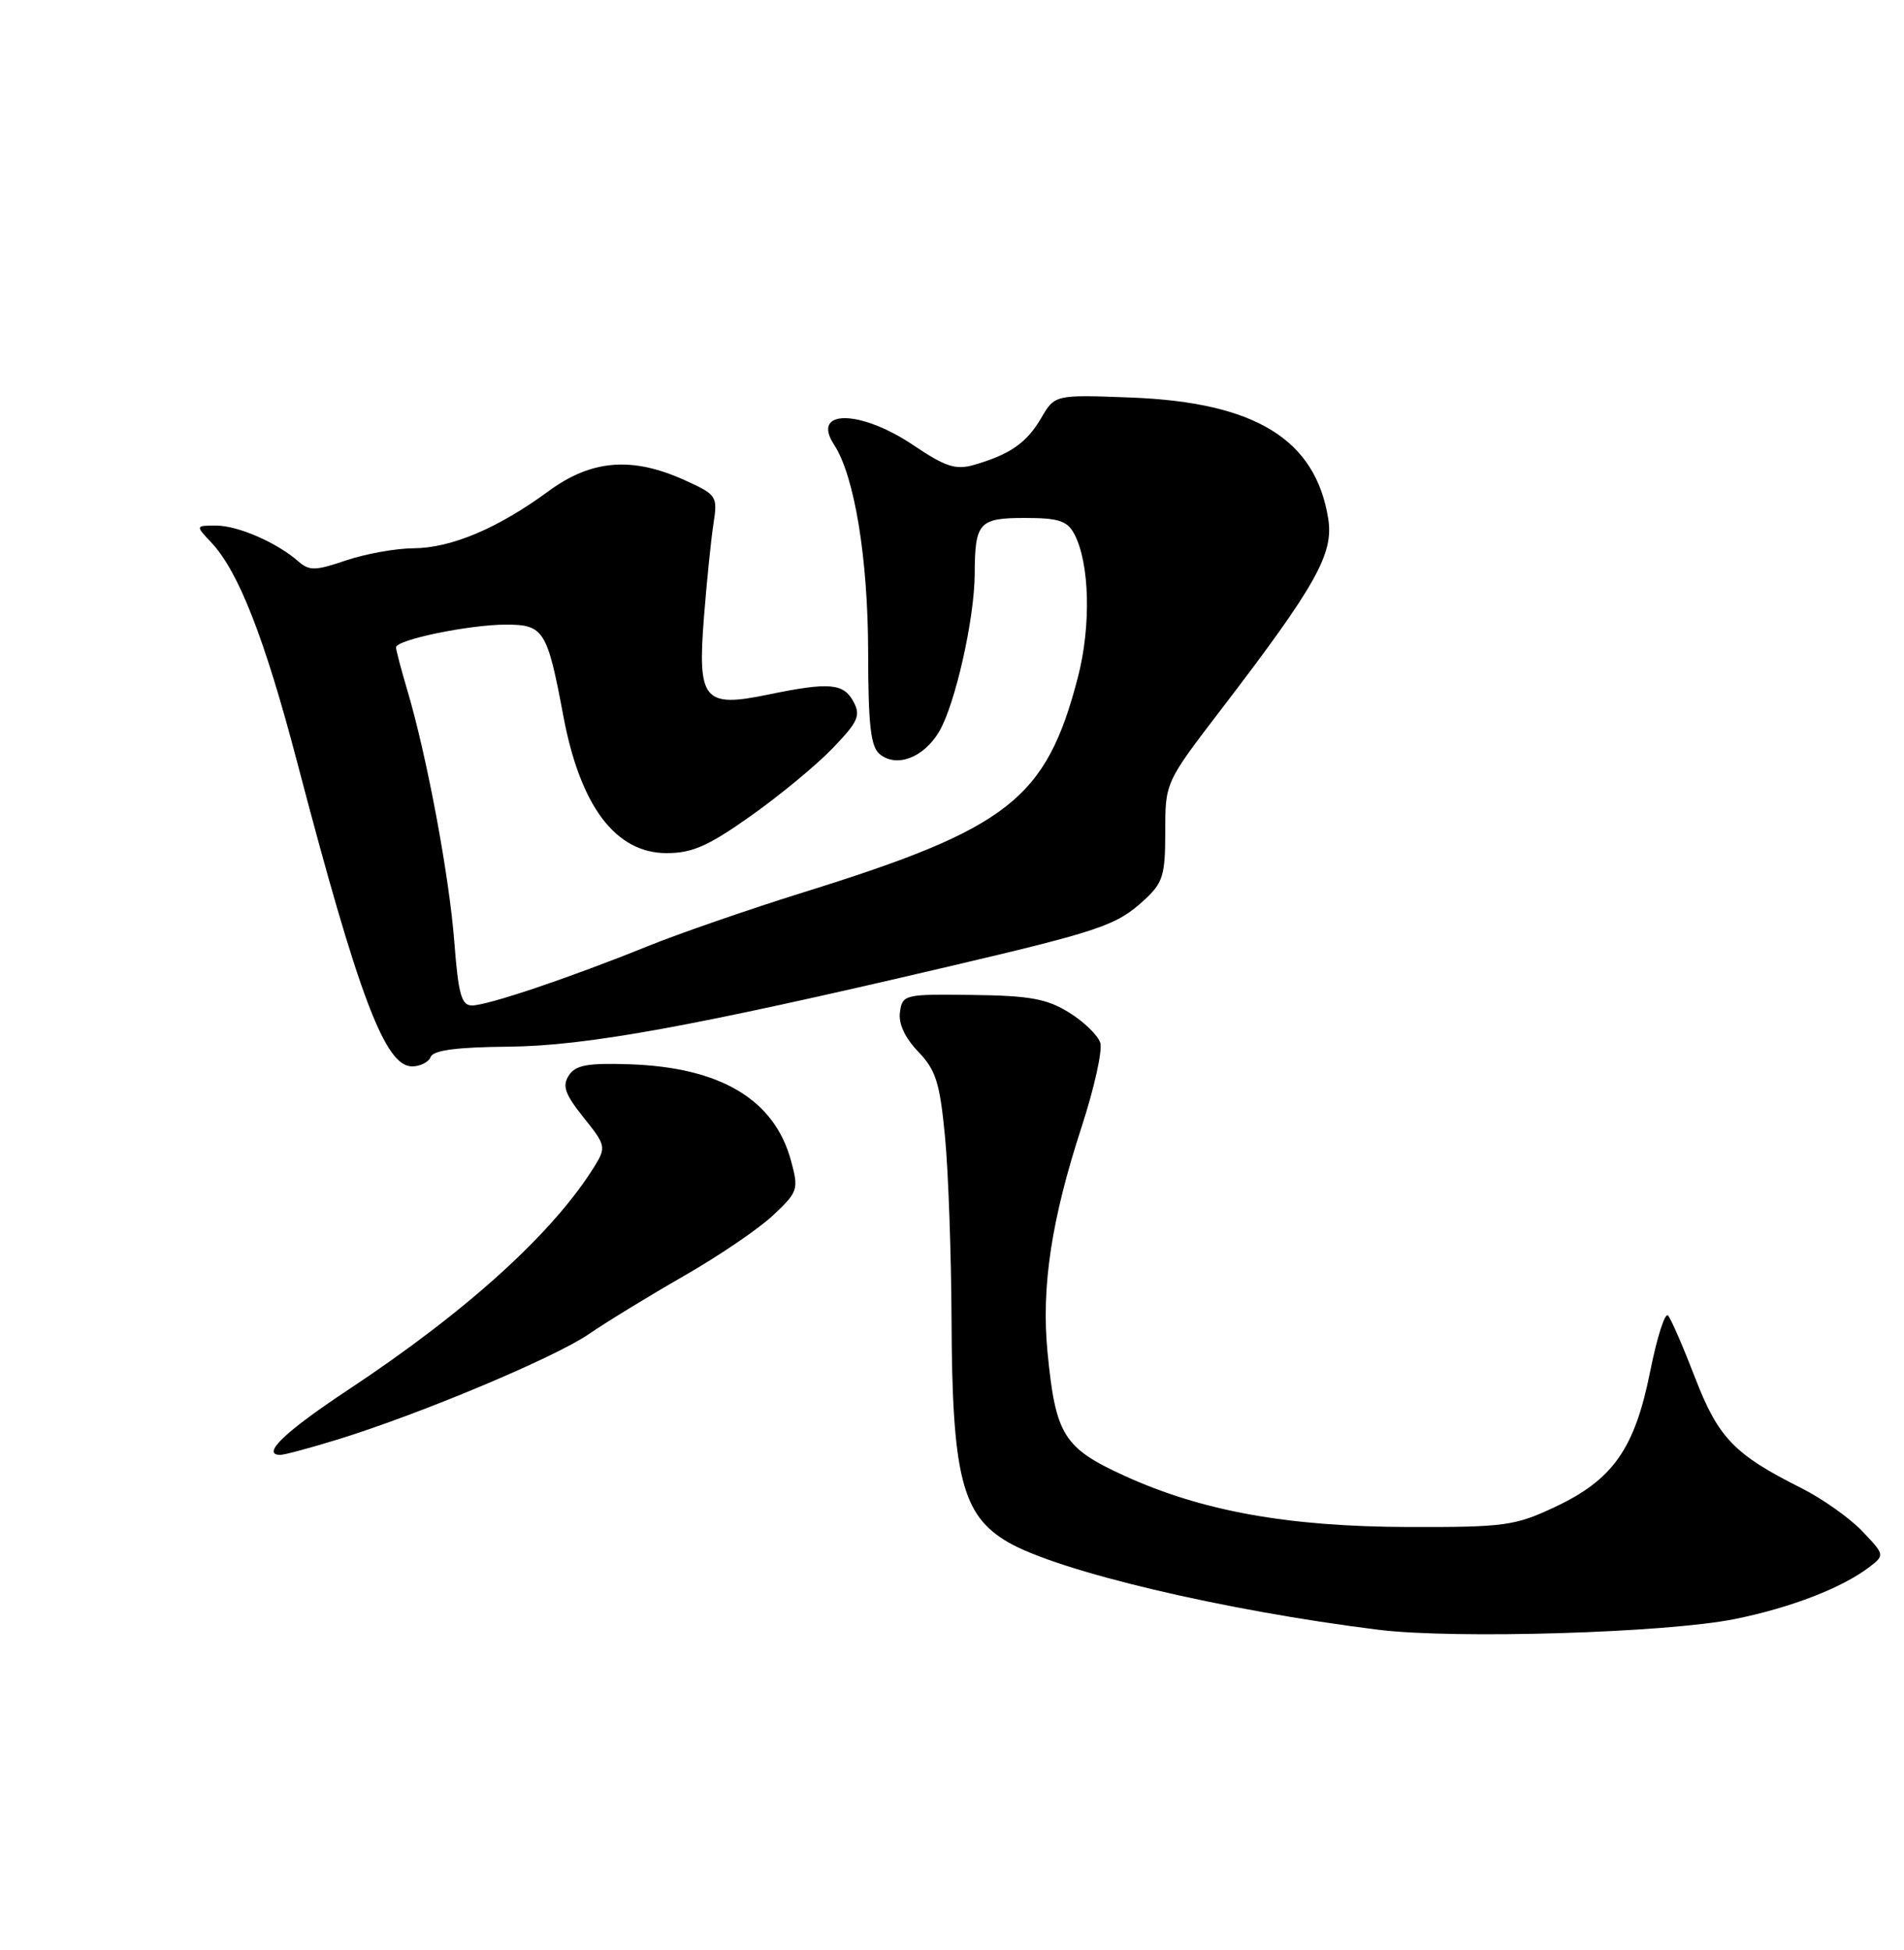 <?xml version="1.0" encoding="UTF-8" standalone="no"?>
<!DOCTYPE svg PUBLIC "-//W3C//DTD SVG 1.1//EN" "http://www.w3.org/Graphics/SVG/1.1/DTD/svg11.dtd" >
<svg xmlns="http://www.w3.org/2000/svg" xmlns:xlink="http://www.w3.org/1999/xlink" version="1.1" viewBox="0 0 250 256">
 <g >
 <path fill="currentColor"
d=" M 227.74 212.56 C 235.11 211.08 241.91 208.45 245.50 205.69 C 247.47 204.17 247.46 204.10 244.50 201.00 C 242.85 199.27 239.25 196.73 236.50 195.35 C 227.70 190.94 225.61 188.76 222.56 180.85 C 221.00 176.81 219.41 173.14 219.02 172.70 C 218.62 172.26 217.56 175.59 216.66 180.10 C 214.63 190.23 211.77 194.28 204.11 197.87 C 198.91 200.31 197.52 200.50 185.00 200.47 C 169.12 200.43 157.81 198.39 147.61 193.73 C 139.64 190.08 138.60 188.41 137.54 177.50 C 136.71 168.93 138.06 160.06 142.03 147.91 C 143.68 142.84 144.78 137.89 144.47 136.90 C 144.15 135.91 142.31 134.12 140.36 132.92 C 137.45 131.12 135.21 130.71 127.66 130.62 C 118.76 130.50 118.49 130.57 118.17 132.86 C 117.95 134.38 118.80 136.22 120.56 138.06 C 122.89 140.49 123.40 142.13 124.08 149.21 C 124.52 153.77 124.90 164.63 124.94 173.35 C 125.02 193.80 126.32 198.94 132.32 202.44 C 138.89 206.28 160.76 211.45 181.00 213.96 C 191.02 215.20 218.72 214.37 227.74 212.56 Z  M 44.40 188.96 C 55.26 185.60 72.85 178.22 77.32 175.14 C 79.62 173.56 85.25 170.12 89.83 167.49 C 94.41 164.87 99.68 161.28 101.54 159.52 C 104.78 156.47 104.88 156.15 103.87 152.41 C 101.69 144.34 94.62 140.12 82.64 139.72 C 77.12 139.54 75.56 139.83 74.68 141.20 C 73.80 142.56 74.18 143.65 76.62 146.70 C 79.54 150.33 79.60 150.61 78.09 153.07 C 72.67 161.84 61.33 172.13 45.68 182.48 C 37.40 187.96 34.23 191.00 36.81 191.00 C 37.35 191.00 40.76 190.08 44.40 188.96 Z  M 56.55 138.75 C 56.89 137.88 59.98 137.47 66.77 137.41 C 77.01 137.31 91.05 134.75 124.34 126.94 C 144.50 122.21 146.61 121.50 150.25 118.15 C 152.70 115.90 153.00 114.93 153.00 109.17 C 153.00 102.72 153.00 102.72 160.36 93.11 C 172.79 76.88 175.14 72.70 174.40 68.10 C 172.73 57.67 164.83 52.82 148.50 52.19 C 138.50 51.81 138.50 51.81 136.70 54.90 C 134.80 58.15 132.59 59.68 127.86 61.04 C 125.48 61.72 124.13 61.28 119.90 58.43 C 112.94 53.75 106.46 53.71 109.51 58.37 C 112.20 62.48 113.97 73.27 113.99 85.63 C 114.00 95.13 114.32 98.02 115.49 98.99 C 117.70 100.83 121.28 99.48 123.31 96.05 C 125.42 92.47 127.96 81.23 127.98 75.33 C 128.01 68.59 128.54 68.00 134.57 68.00 C 138.98 68.00 140.13 68.37 141.05 70.09 C 143.08 73.89 143.29 82.17 141.52 88.96 C 137.36 104.90 132.46 108.75 105.55 117.13 C 98.37 119.37 89.12 122.57 85.00 124.24 C 74.87 128.34 64.02 132.00 61.97 132.00 C 60.59 132.00 60.18 130.54 59.65 123.63 C 58.98 114.95 56.06 99.32 53.49 90.64 C 52.67 87.89 52.00 85.35 52.00 84.99 C 52.00 83.99 61.64 82.00 66.45 82.00 C 71.39 82.00 71.86 82.75 73.96 93.96 C 76.18 105.83 80.82 112.00 87.53 112.00 C 90.90 112.00 93.00 111.07 98.59 107.11 C 102.39 104.42 107.23 100.42 109.34 98.22 C 112.68 94.75 113.04 93.94 112.06 92.11 C 110.76 89.69 108.88 89.53 100.89 91.18 C 92.39 92.94 91.57 91.96 92.43 81.03 C 92.80 76.34 93.36 70.82 93.68 68.76 C 94.24 65.12 94.13 64.96 89.88 63.03 C 82.99 59.91 77.66 60.34 72.01 64.49 C 65.39 69.36 59.24 71.95 54.28 71.98 C 51.97 71.99 47.99 72.71 45.44 73.57 C 41.39 74.95 40.61 74.96 39.16 73.69 C 36.34 71.22 31.23 69.00 28.38 69.00 C 25.65 69.00 25.65 69.00 27.77 71.25 C 31.32 75.03 34.76 83.83 39.01 100.03 C 47.09 130.83 50.55 140.00 54.10 140.00 C 55.18 140.00 56.28 139.44 56.55 138.75 Z "/>
</g>
</svg>